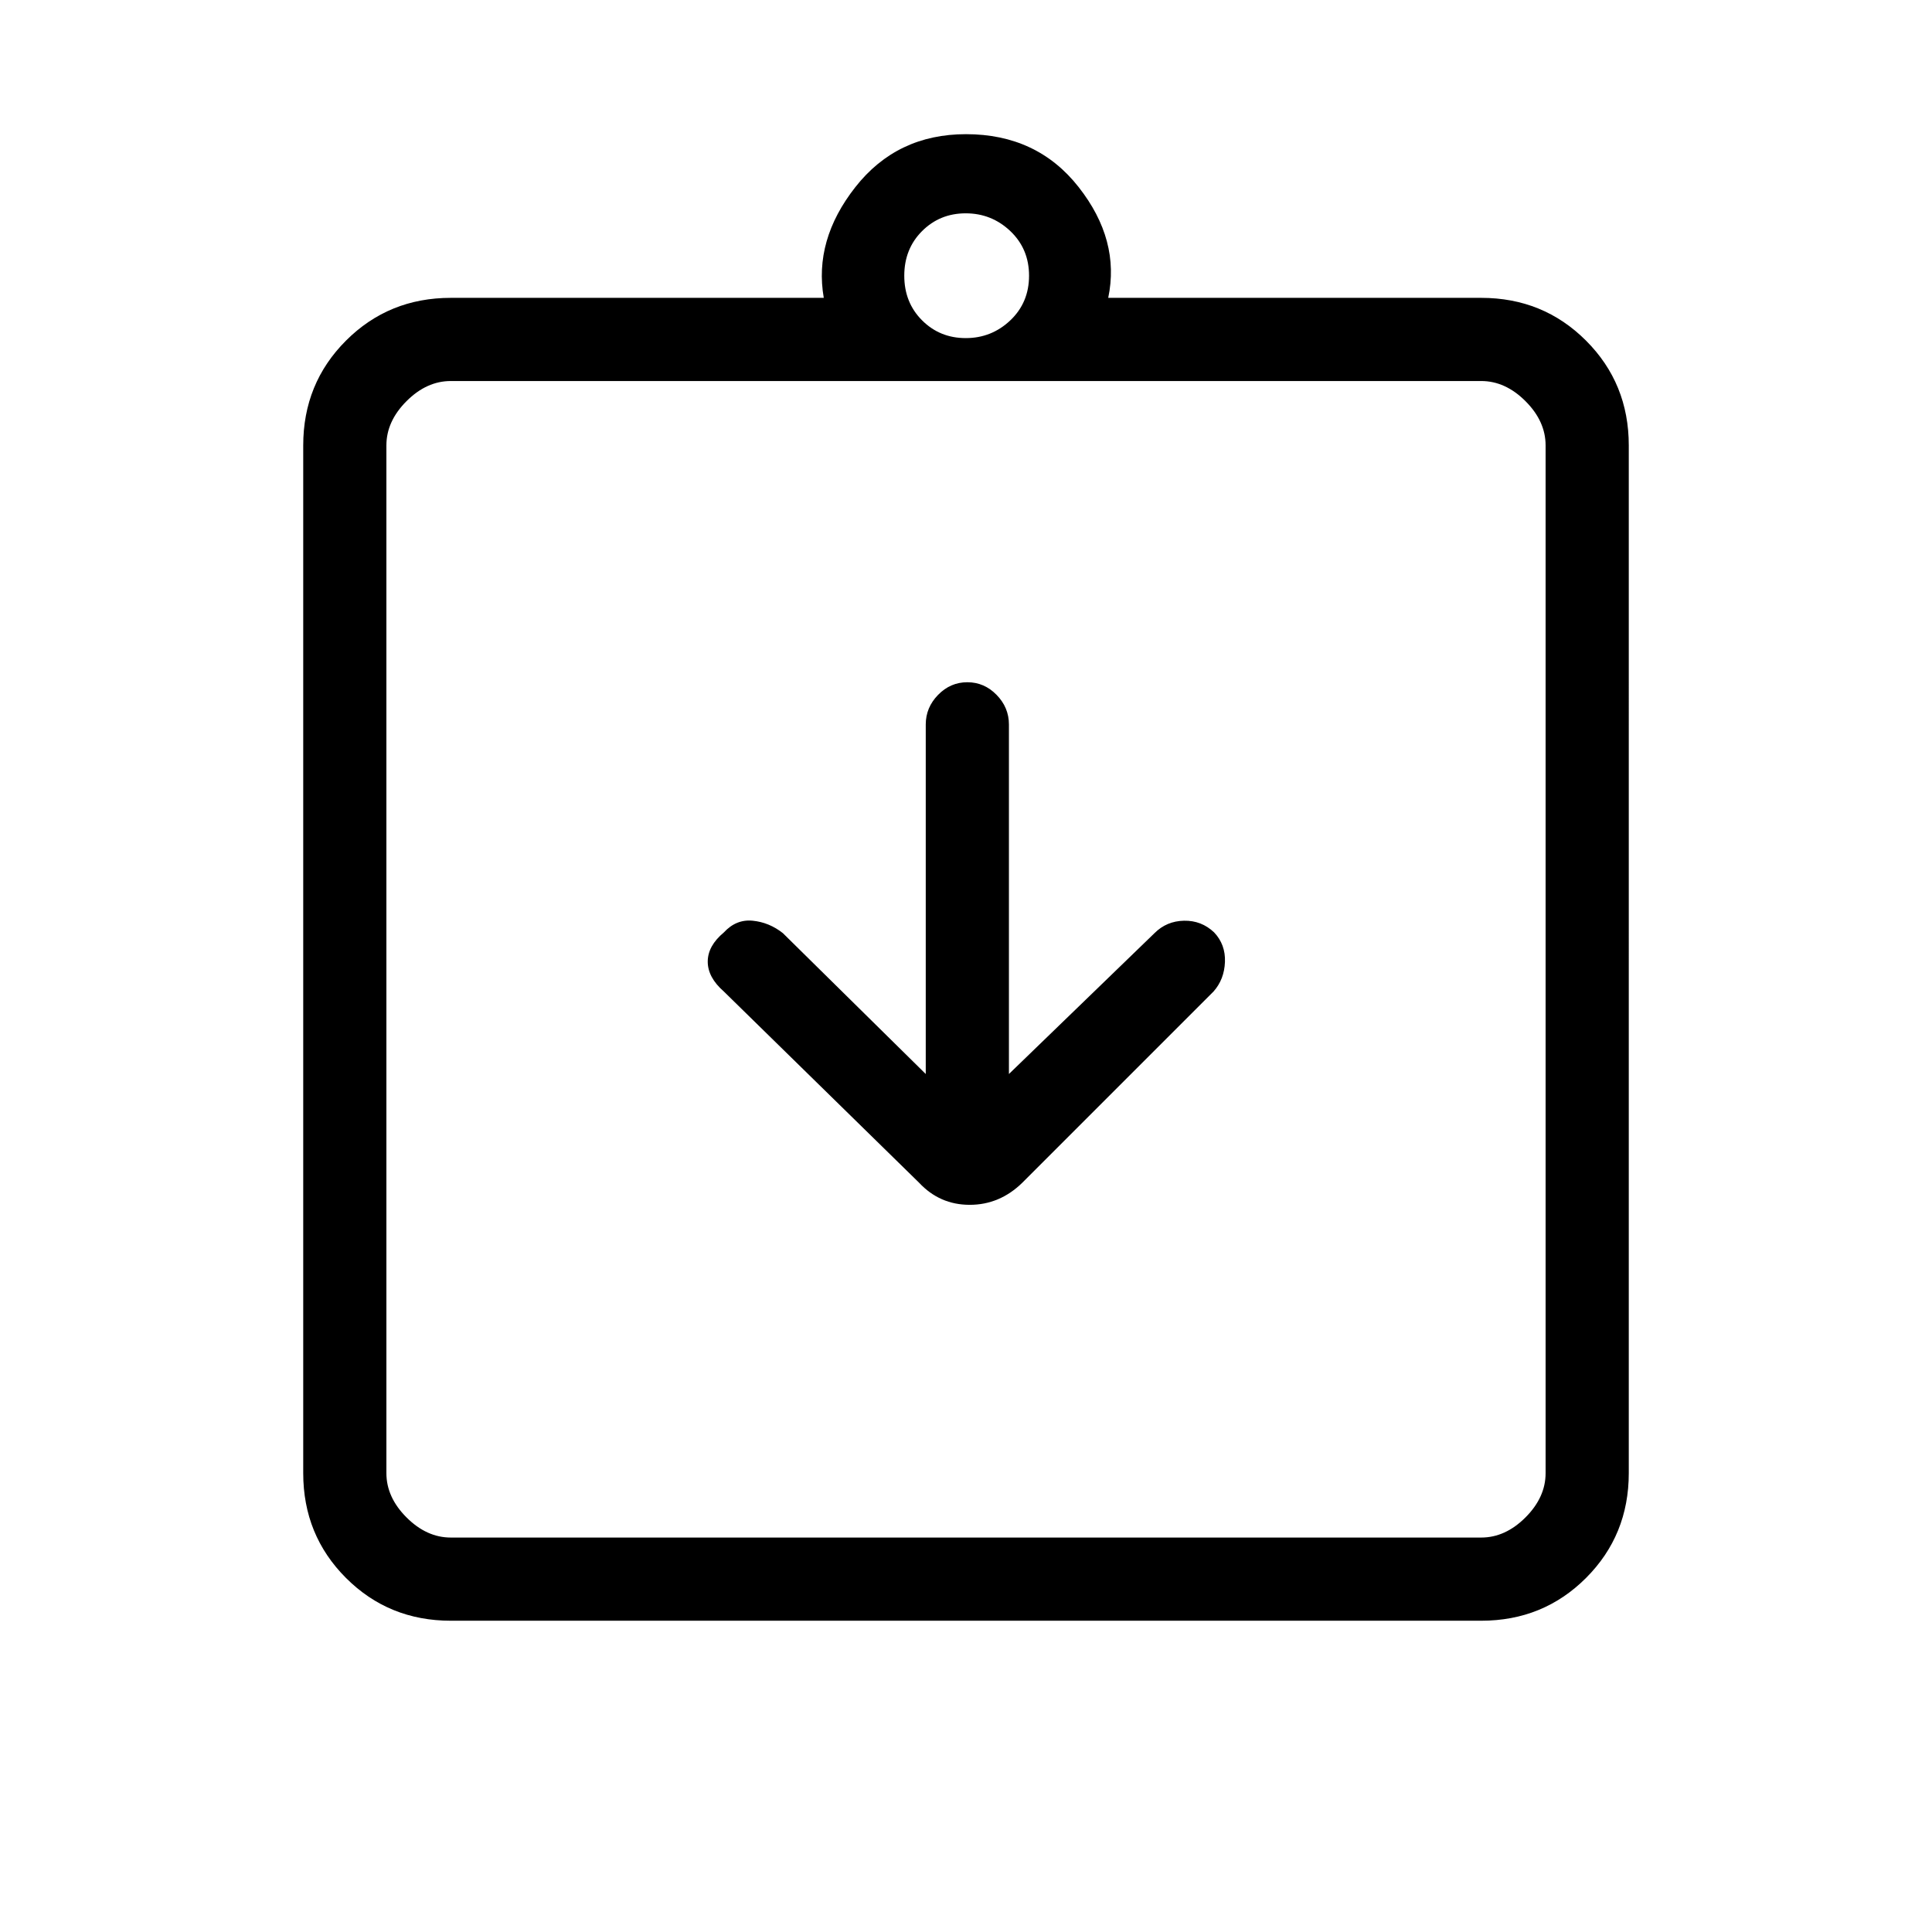 <svg xmlns="http://www.w3.org/2000/svg" height="40" viewBox="0 -960 960 960" width="40"><path d="m460-426.33-71-70q-6.75-5.34-14.97-6.17-8.23-.83-14.36 5.83-8 6.67-8 14.5 0 7.84 8 14.84l97 95q10.27 11 25.18 11t26.15-11l95-95q5.33-6 5.67-14.67.33-8.67-5.38-14.7-6.29-5.97-14.96-5.8-8.66.17-14.66 6.17l-72.34 70V-600q0-8.45-6.13-14.72-6.12-6.28-14.54-6.28-8.41 0-14.54 6.28Q460-608.45 460-600v173.67ZM224-154.67q-30.83 0-52.08-21.25T150.67-228v-510.67q0-30.83 21.25-52.08T224-812h185.33q-5-28.67 15.67-55t55-26.33q35.33 0 56 26.33t14.67 55H736q30.83 0 52.08 21.25t21.25 52.08V-228q0 30.83-21.25 52.08T736-154.67H224Zm0-41.33h512q12 0 22-10t10-22v-510.67q0-12-10-22t-22-10H224q-12 0-22 10t-10 22V-228q0 12 10 22t22 10Zm255.86-596q12.86 0 22.17-8.83 9.3-8.84 9.3-22.17 0-13.33-9.3-22.17-9.31-8.83-22.17-8.83-12.86 0-21.69 8.83-8.84 8.84-8.84 22.17 0 13.33 8.84 22.17Q467-792 479.86-792ZM192-196V-770.67-196Z"/></svg>